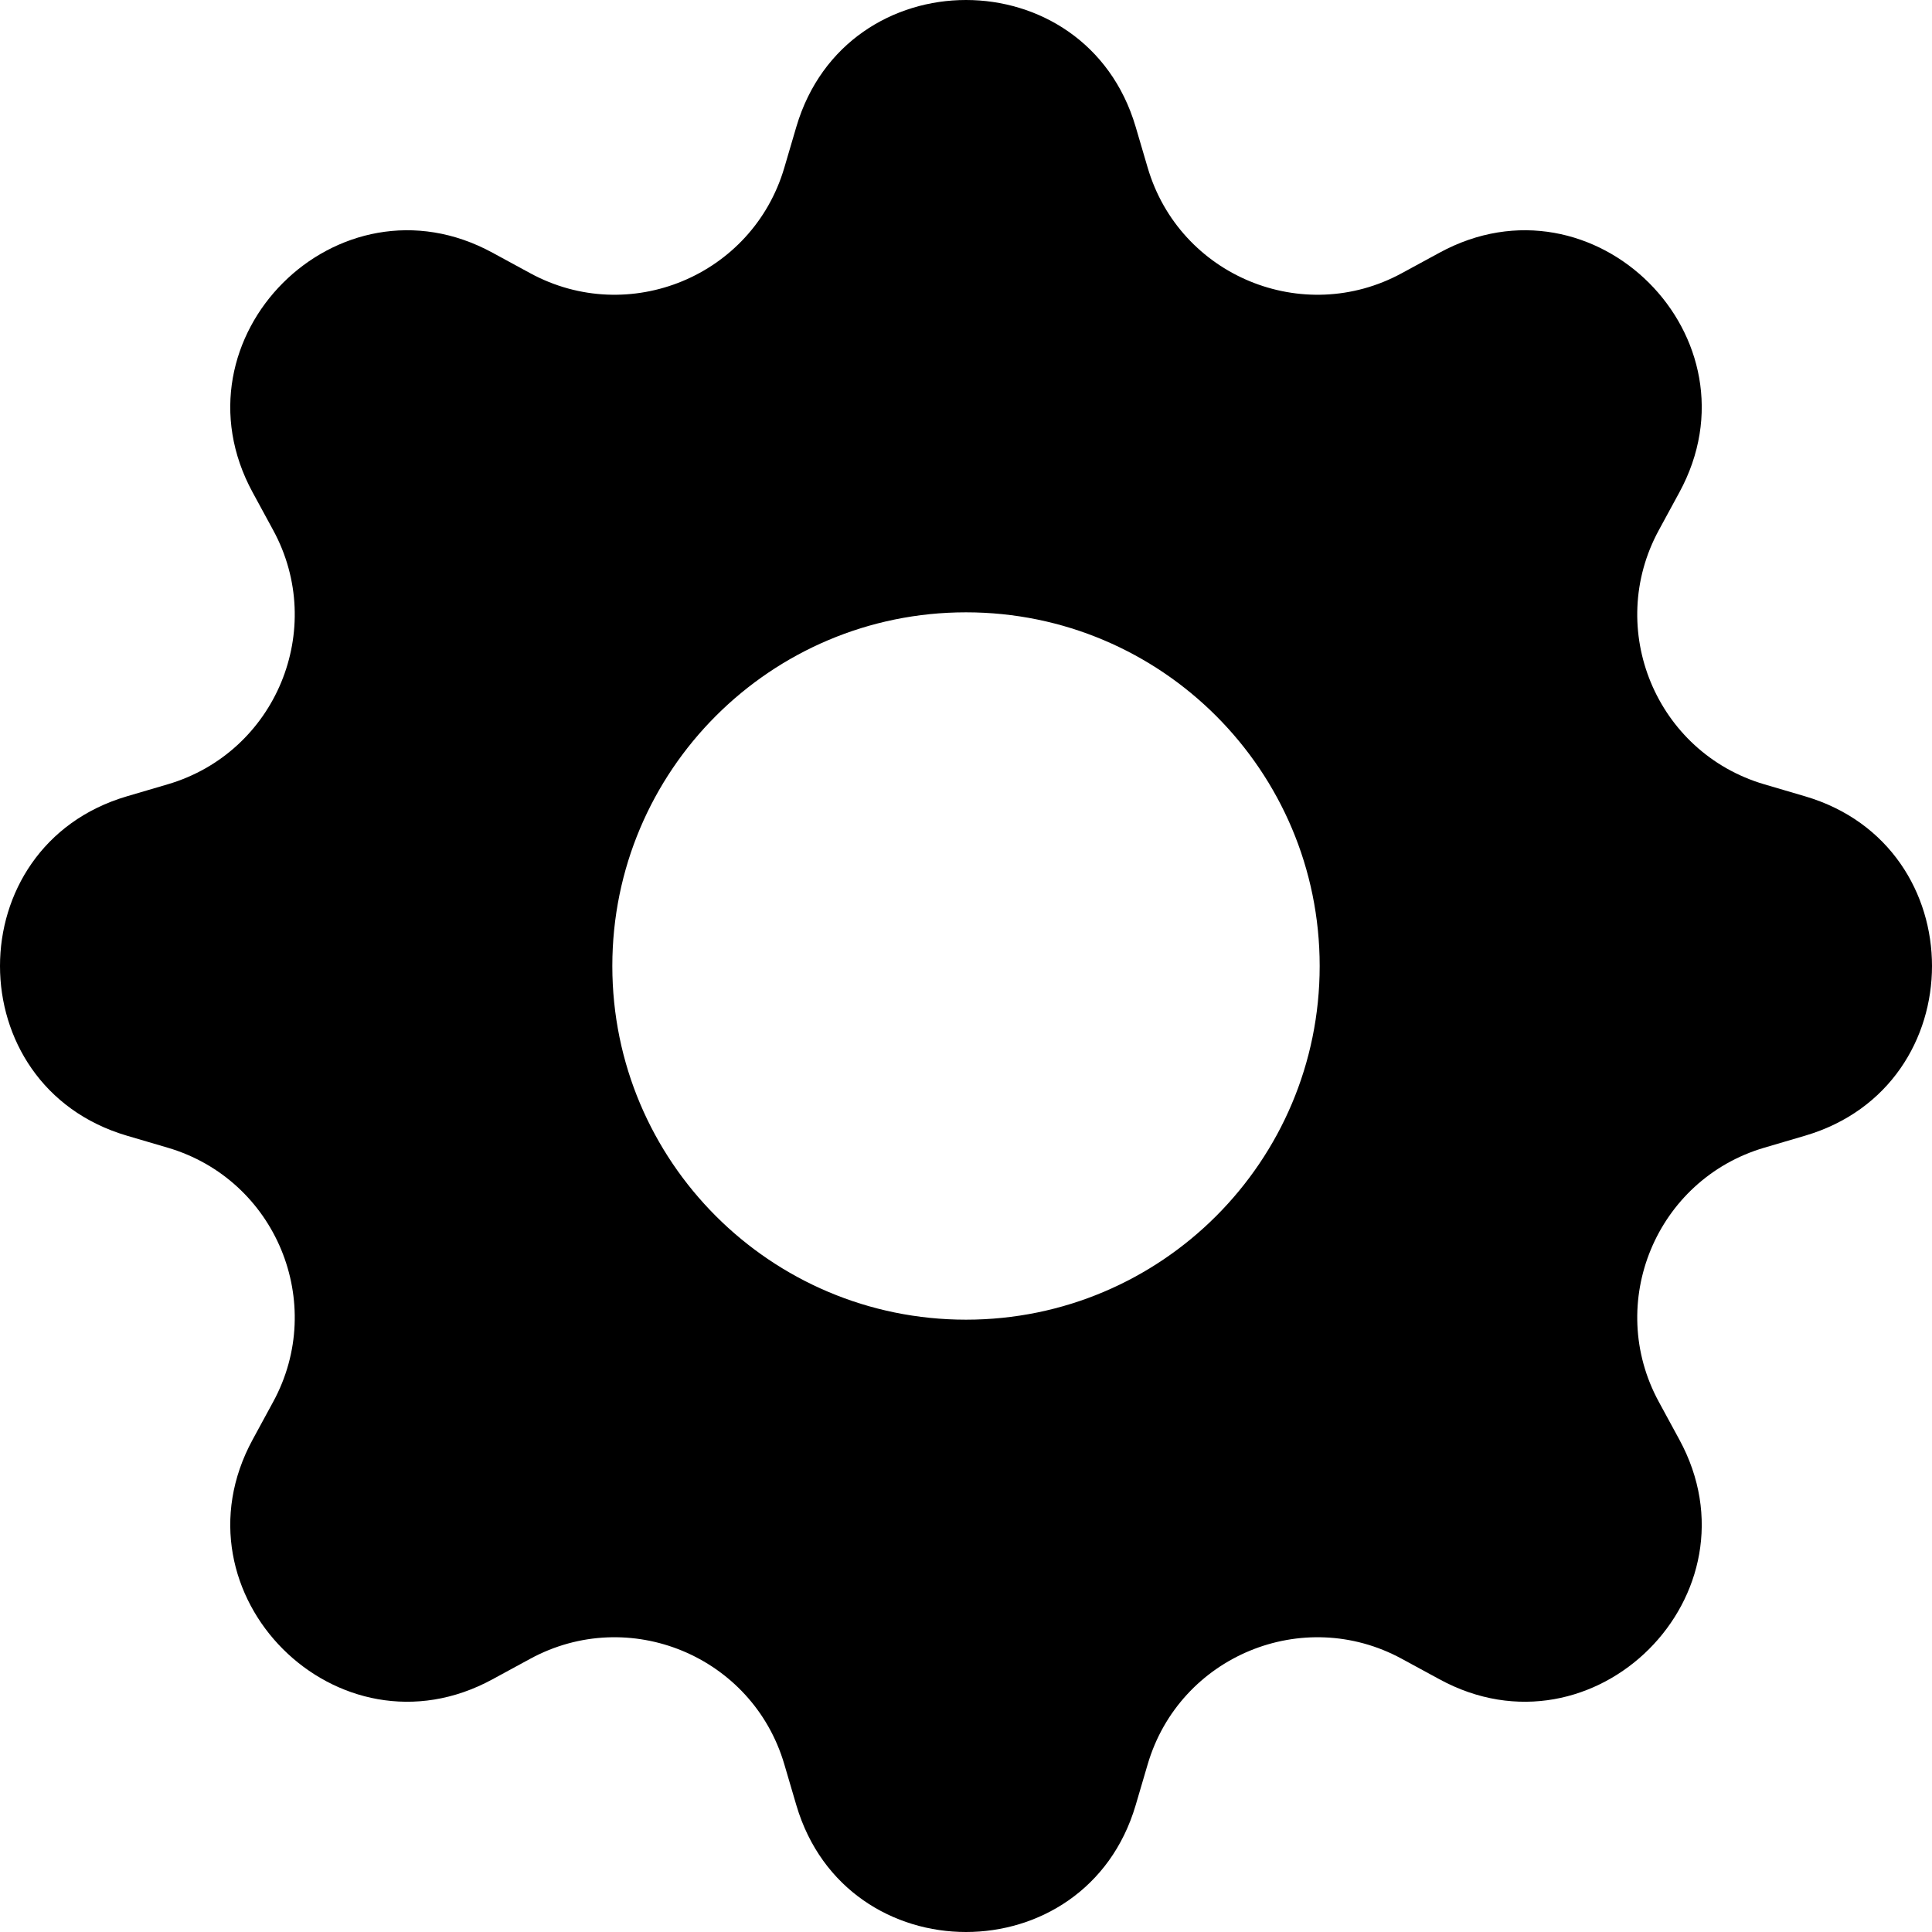<svg width="16" height="16" viewBox="0 0 16 16" fill="none" xmlns="http://www.w3.org/2000/svg">
<path d="M9.405 1.05C8.992 -0.35 7.008 -0.35 6.595 1.05L6.495 1.39C6.231 2.285 5.209 2.708 4.39 2.262L4.079 2.093C2.797 1.394 1.394 2.797 2.093 4.079L2.262 4.39C2.708 5.209 2.285 6.231 1.39 6.495L1.05 6.595C-0.35 7.008 -0.35 8.992 1.05 9.405L1.39 9.505C2.285 9.769 2.708 10.791 2.262 11.61L2.093 11.921C1.394 13.203 2.797 14.606 4.079 13.907L4.39 13.738C5.209 13.292 6.231 13.715 6.495 14.61L6.595 14.95C7.008 16.35 8.992 16.35 9.405 14.95L9.505 14.61C9.769 13.715 10.791 13.292 11.61 13.738L11.921 13.907C13.203 14.606 14.606 13.203 13.907 11.921L13.738 11.61C13.292 10.791 13.715 9.769 14.61 9.505L14.95 9.405C16.35 8.992 16.35 7.008 14.95 6.595L14.61 6.495C13.715 6.231 13.292 5.209 13.738 4.39L13.907 4.079C14.606 2.797 13.203 1.394 11.921 2.093L11.61 2.262C10.791 2.708 9.769 2.285 9.505 1.39L9.405 1.05ZM8 10.929C6.382 10.929 5.071 9.618 5.071 8C5.071 6.382 6.382 5.071 8 5.071C9.618 5.071 10.929 6.382 10.929 8C10.929 9.618 9.618 10.929 8 10.929Z" fill="black"/>
</svg>
